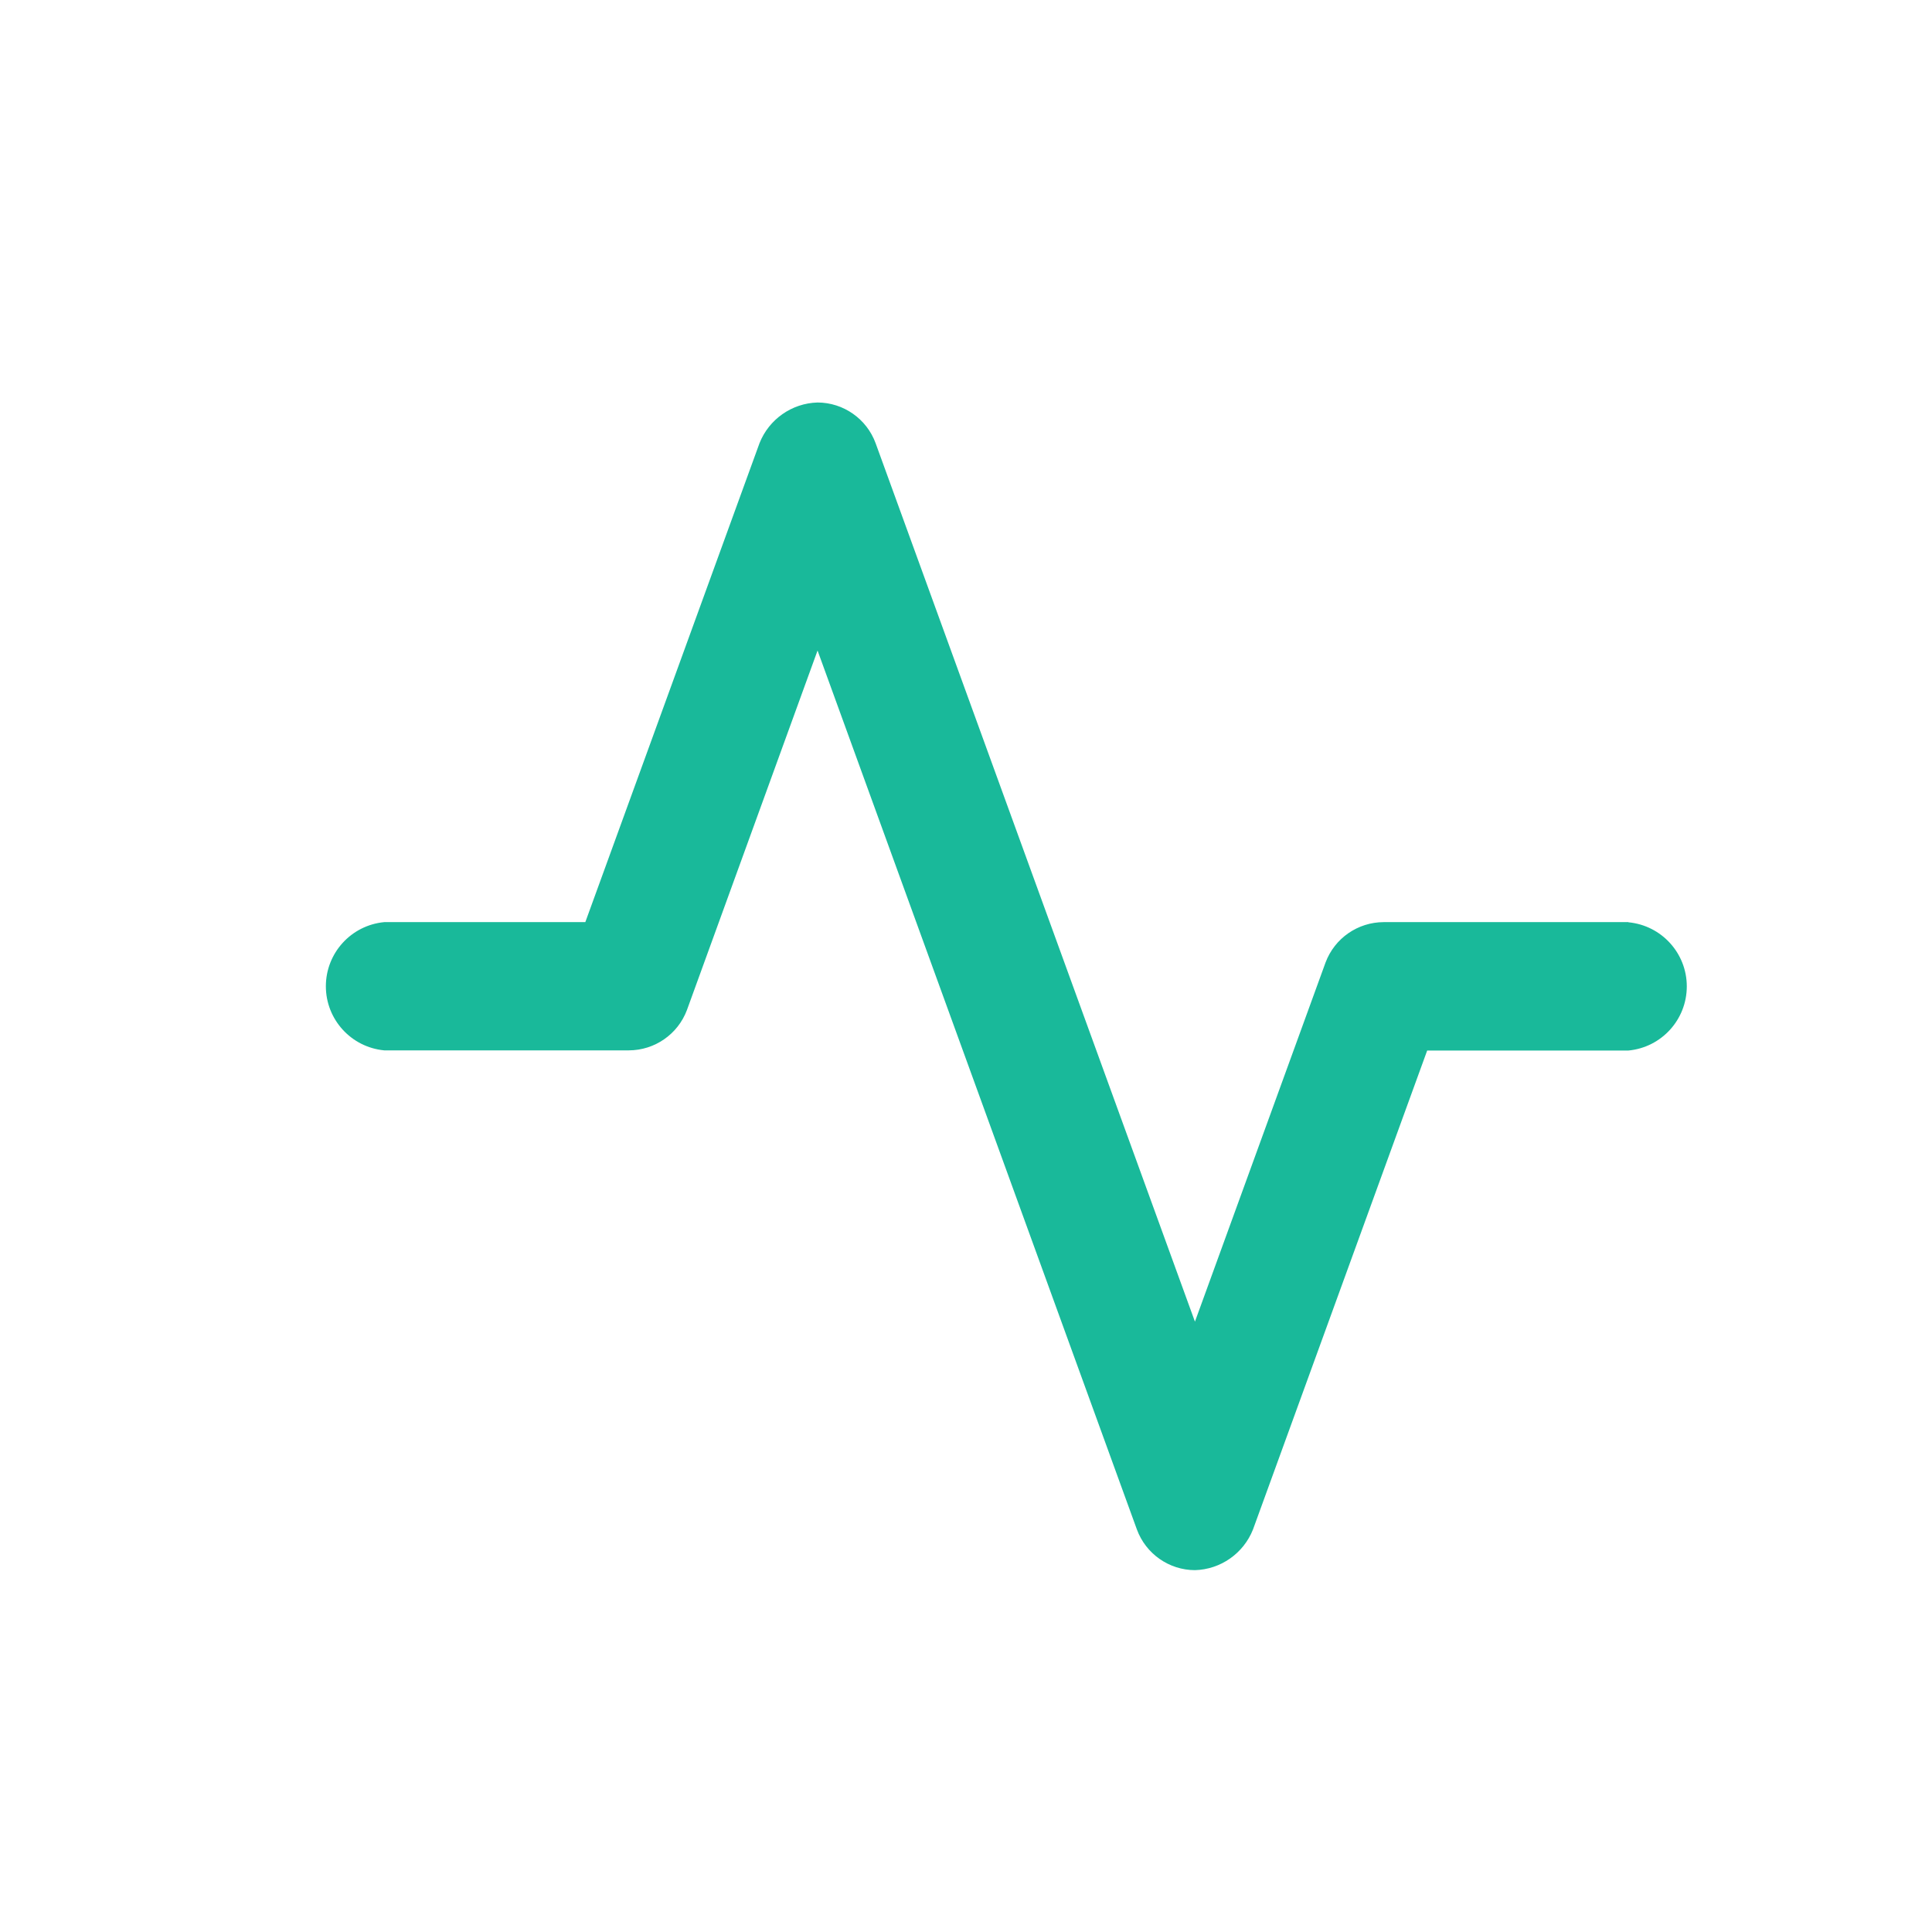 <svg xmlns="http://www.w3.org/2000/svg" xmlns:xlink="http://www.w3.org/1999/xlink" width="24px" height="24px" viewBox="0 0 24 24"> <!-- Generator: Sketch 49 (51002) - http://www.bohemiancoding.com/sketch --> <title>status-icon</title> <desc>Created with Sketch.</desc> <defs></defs> <g id="status-icon" stroke="none" stroke-width="1" fill="none" fill-rule="evenodd"> <g transform="translate(4, 5)" fill="#19B99A" fill-rule="nonzero" id="Shape"> <path d="M16.227,6.455 L13.188,6.455 C12.867,6.456 12.58,6.655 12.467,6.955 L10.844,11.418 L6.877,0.505 C6.766,0.203 6.478,0.001 6.156,0 C5.836,0.009 5.553,0.208 5.435,0.505 L3.271,6.455 L0.773,6.455 C0.362,6.494 0.048,6.839 0.048,7.252 C0.048,7.664 0.362,8.009 0.773,8.048 L3.812,8.048 C4.133,8.047 4.42,7.848 4.533,7.548 L6.156,3.081 L10.123,14 C10.234,14.302 10.522,14.504 10.844,14.505 C11.164,14.496 11.447,14.297 11.565,14 L13.729,8.05 L16.229,8.05 C16.64,8.011 16.954,7.666 16.954,7.253 C16.954,6.841 16.64,6.496 16.229,6.457 L16.227,6.455 Z"></path> </g> </g> </svg>